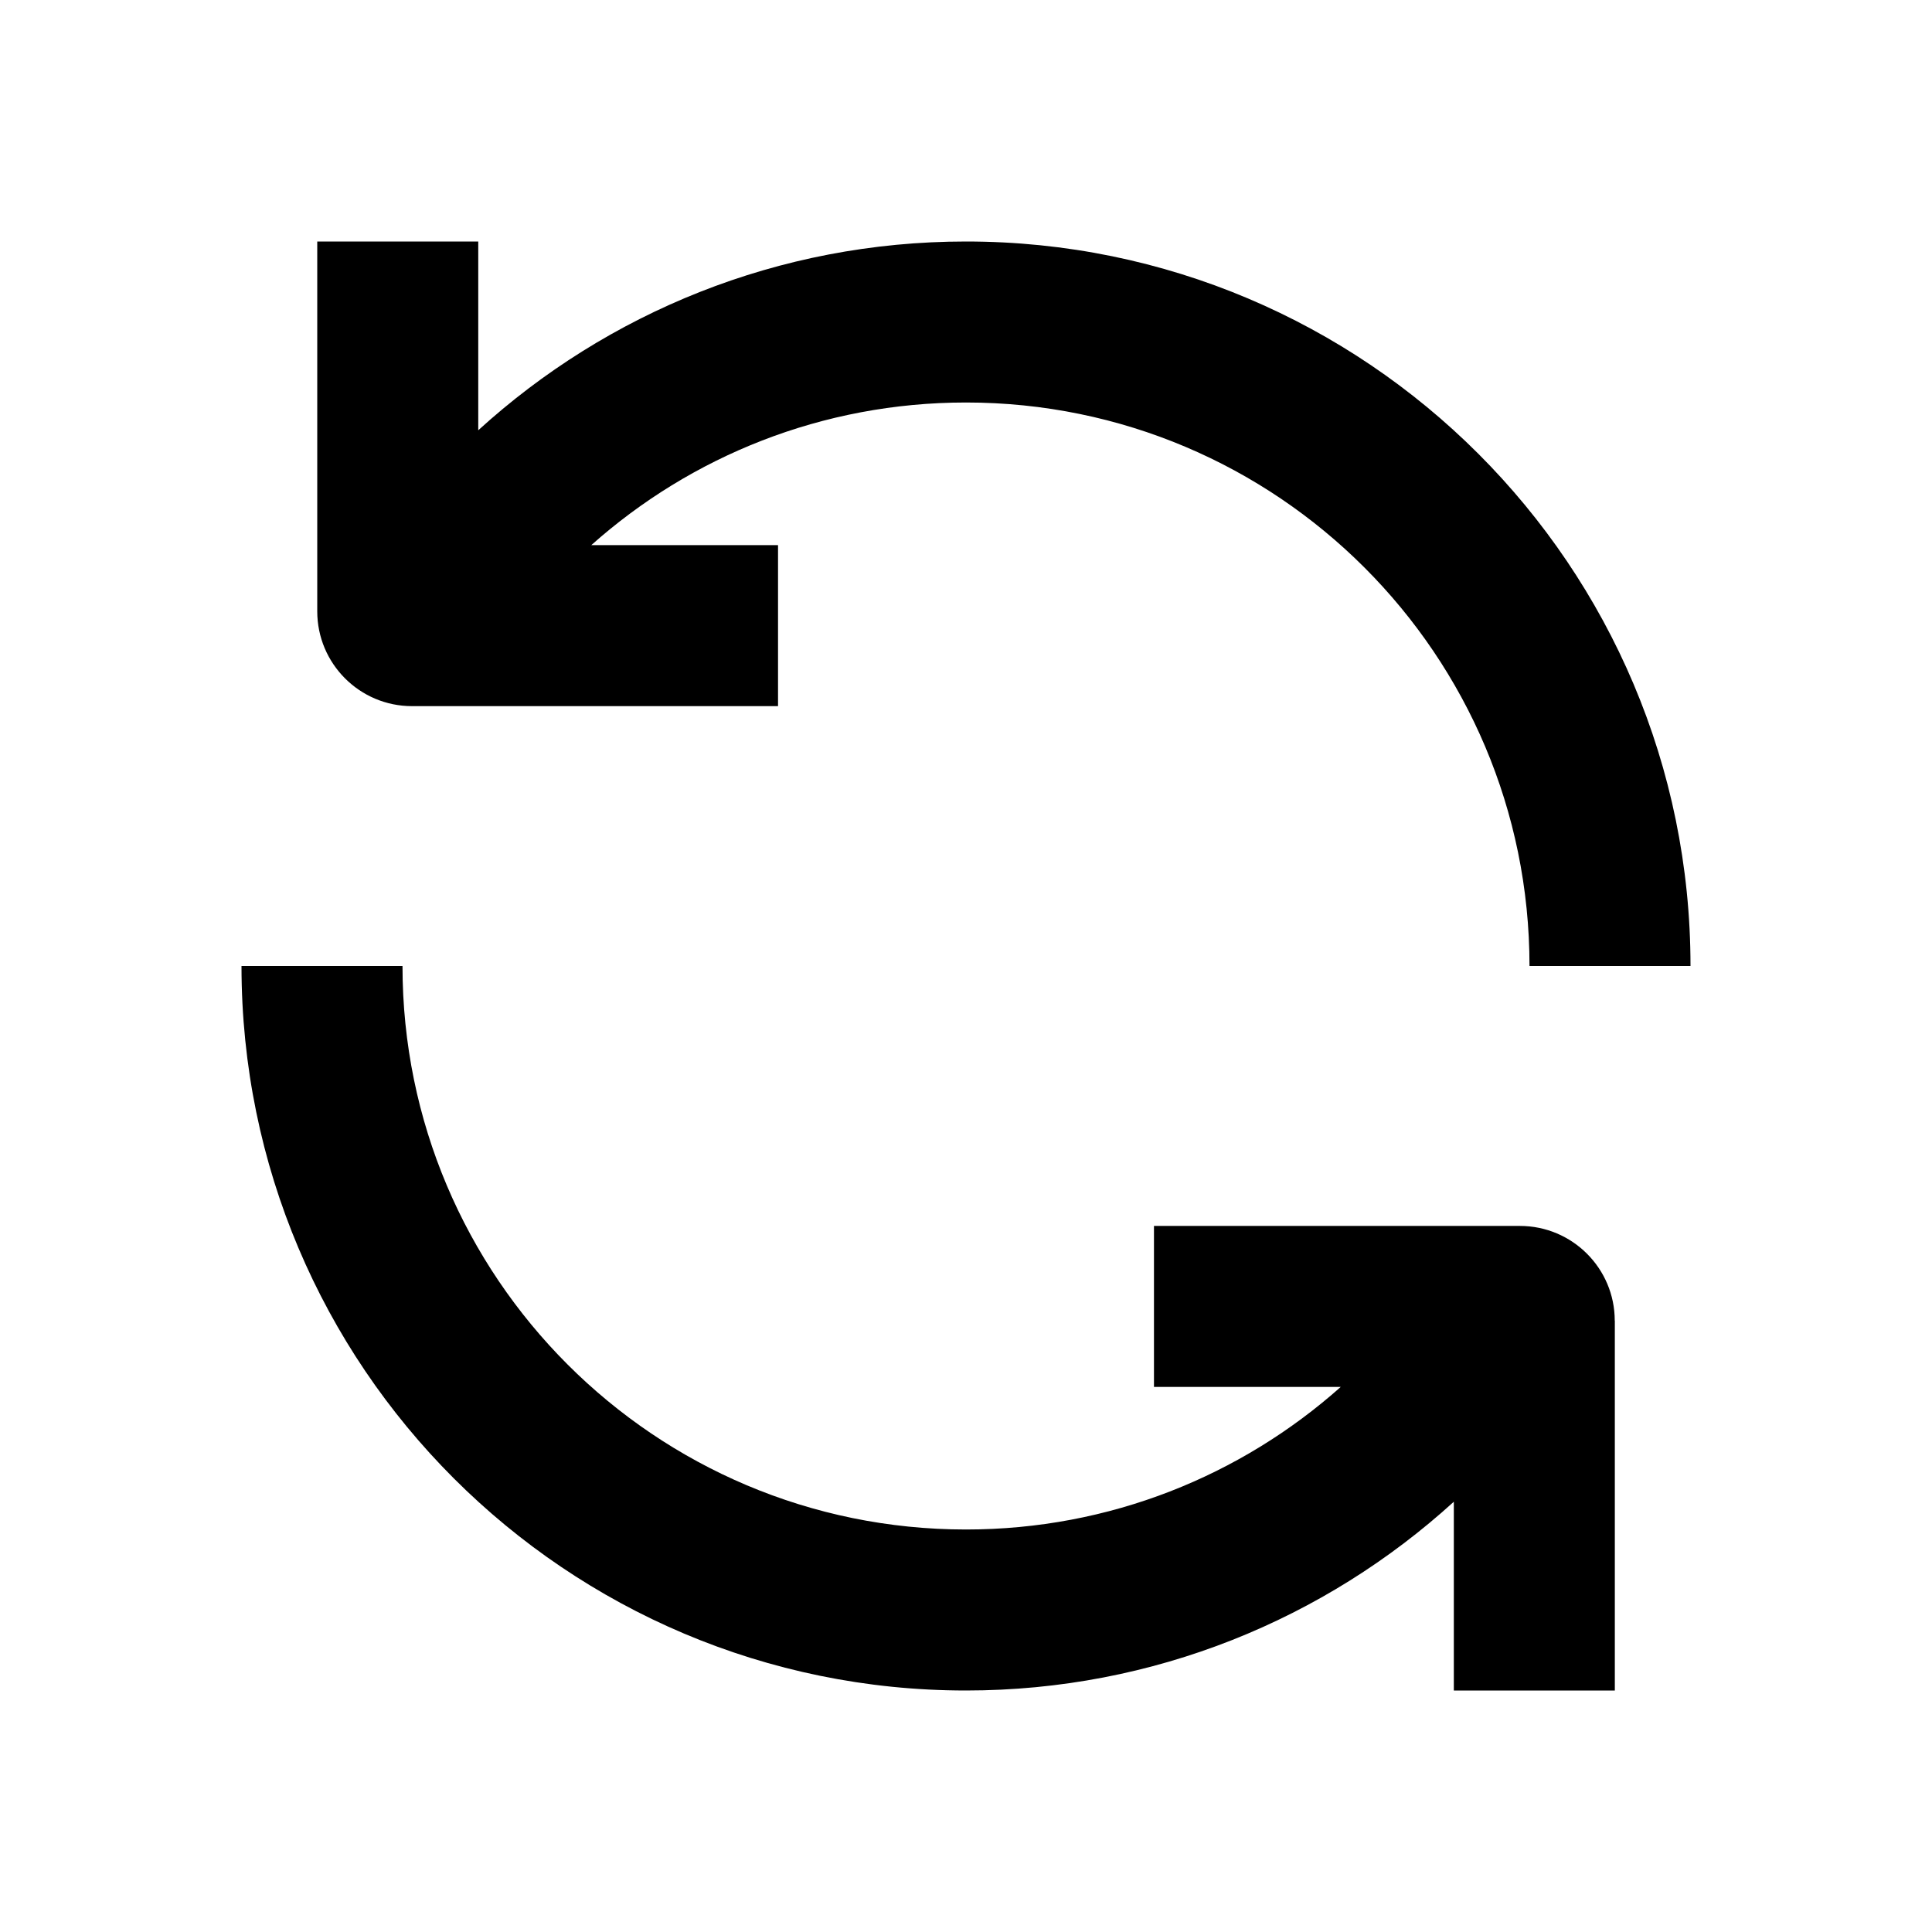 <svg xmlns="http://www.w3.org/2000/svg" width="24" height="24" viewBox="0 0 24 24">
    <path
        d="M3.941 3v4.594c0 .65.527 1.178 1.178 1.178h4.546v-2h-2.32C8.583 5.669 10.214 5 12 5c3.866 0 7 3.134 7 7h2c0-4.97-4.03-9-9-9-2.334 0-4.46.889-6.059 2.345V3h-2zM20.06 16.406V21h-2v-2.345C16.46 20.111 14.334 21 12 21c-4.97 0-9-4.03-9-9h2c0 3.866 3.134 7 7 7 1.786 0 3.417-.669 4.655-1.771h-2.32v-2h4.546c.65 0 1.178.527 1.178 1.177z" />
</svg>